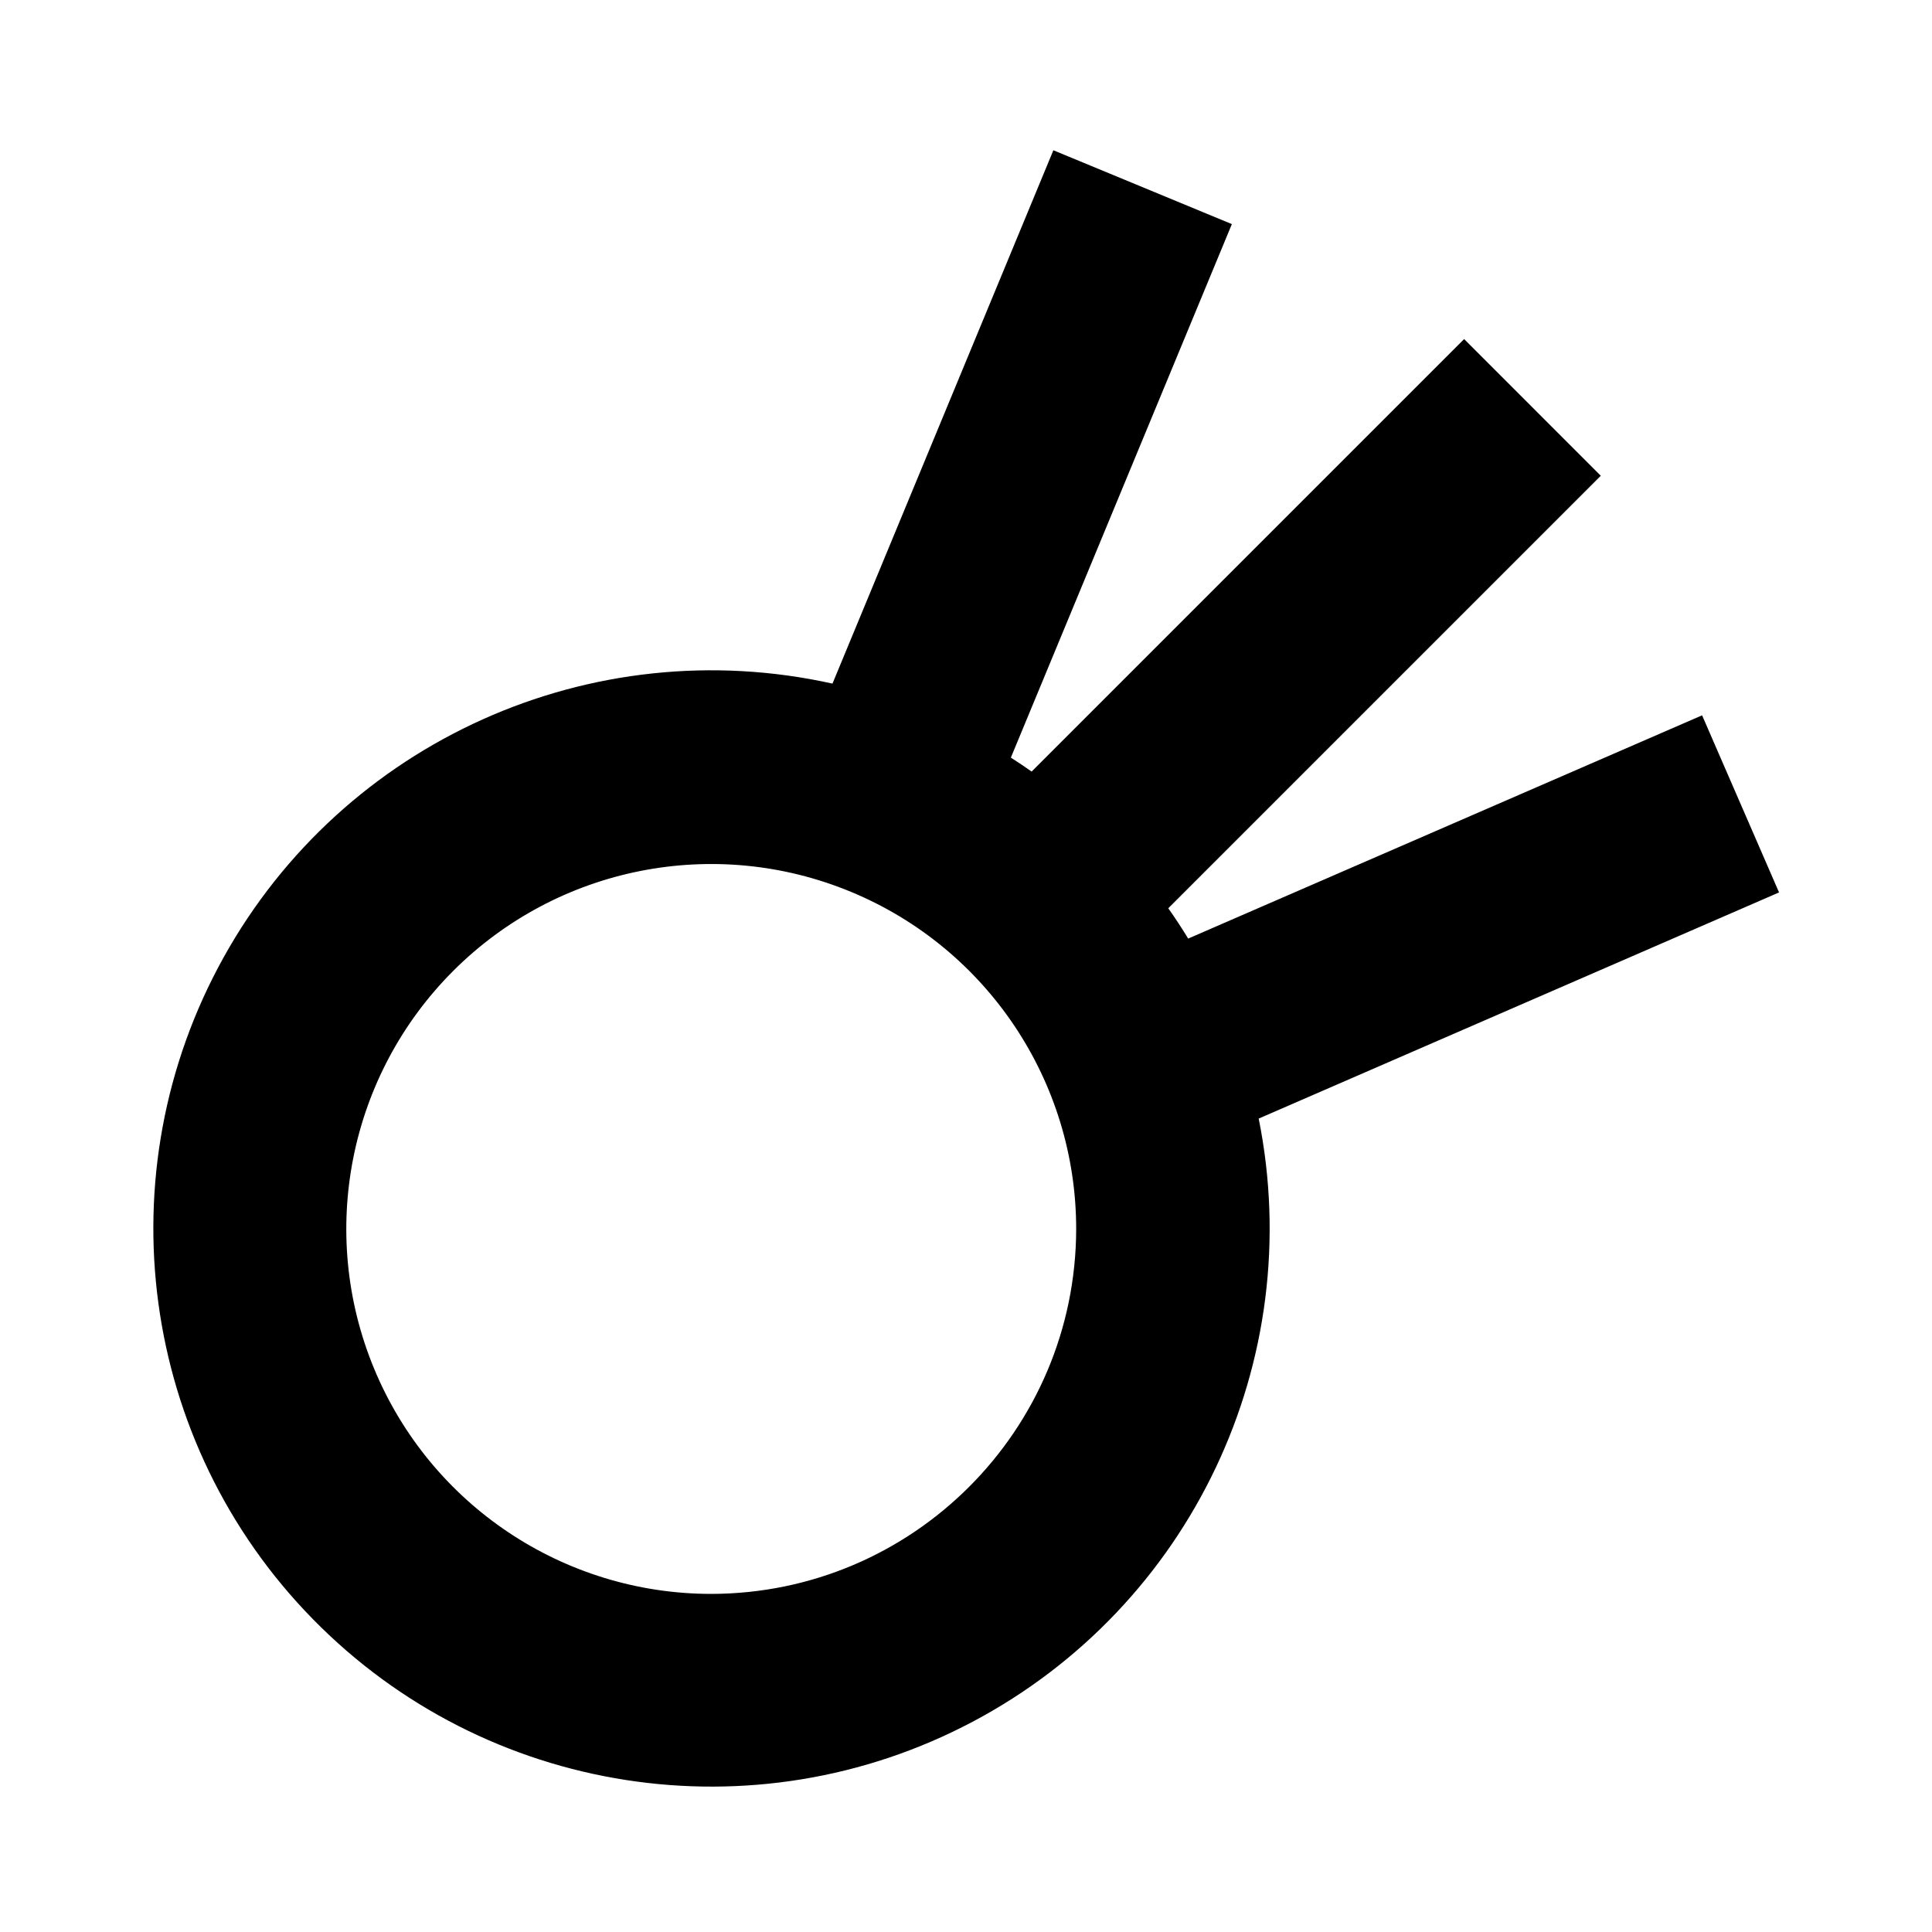<svg xmlns="http://www.w3.org/2000/svg" width="360" height="360" viewBox="0 0 360 360">
  <path d="M331.5,166.29 L317.16,133.29 L221.4,174.89 C220.227,172.963 218.99,171.08 217.69,169.24 L298.28,88.65 L272.82,63.18 L192.23,143.77 C190.963,142.877 189.673,142.01 188.36,141.17 L229.54,41.76 L196.28,28 L155.12,127.38 C110.175,117.4 64.016,138.159 41.66,178.406 C19.304,218.654 26.071,268.811 58.294,301.696 C90.516,334.58 140.526,342.364 181.219,320.83 C221.913,299.296 243.605,253.569 234.54,208.43 L331.5,166.29 Z M132.53,297 C105.027,297 80.231,280.432 69.706,255.022 C59.181,229.613 64.999,200.365 84.447,180.917 C103.895,161.469 133.143,155.651 158.552,166.176 C183.962,176.701 200.53,201.497 200.53,229 C200.469,266.53 170.06,296.939 132.53,297 Z"/>
</svg>
